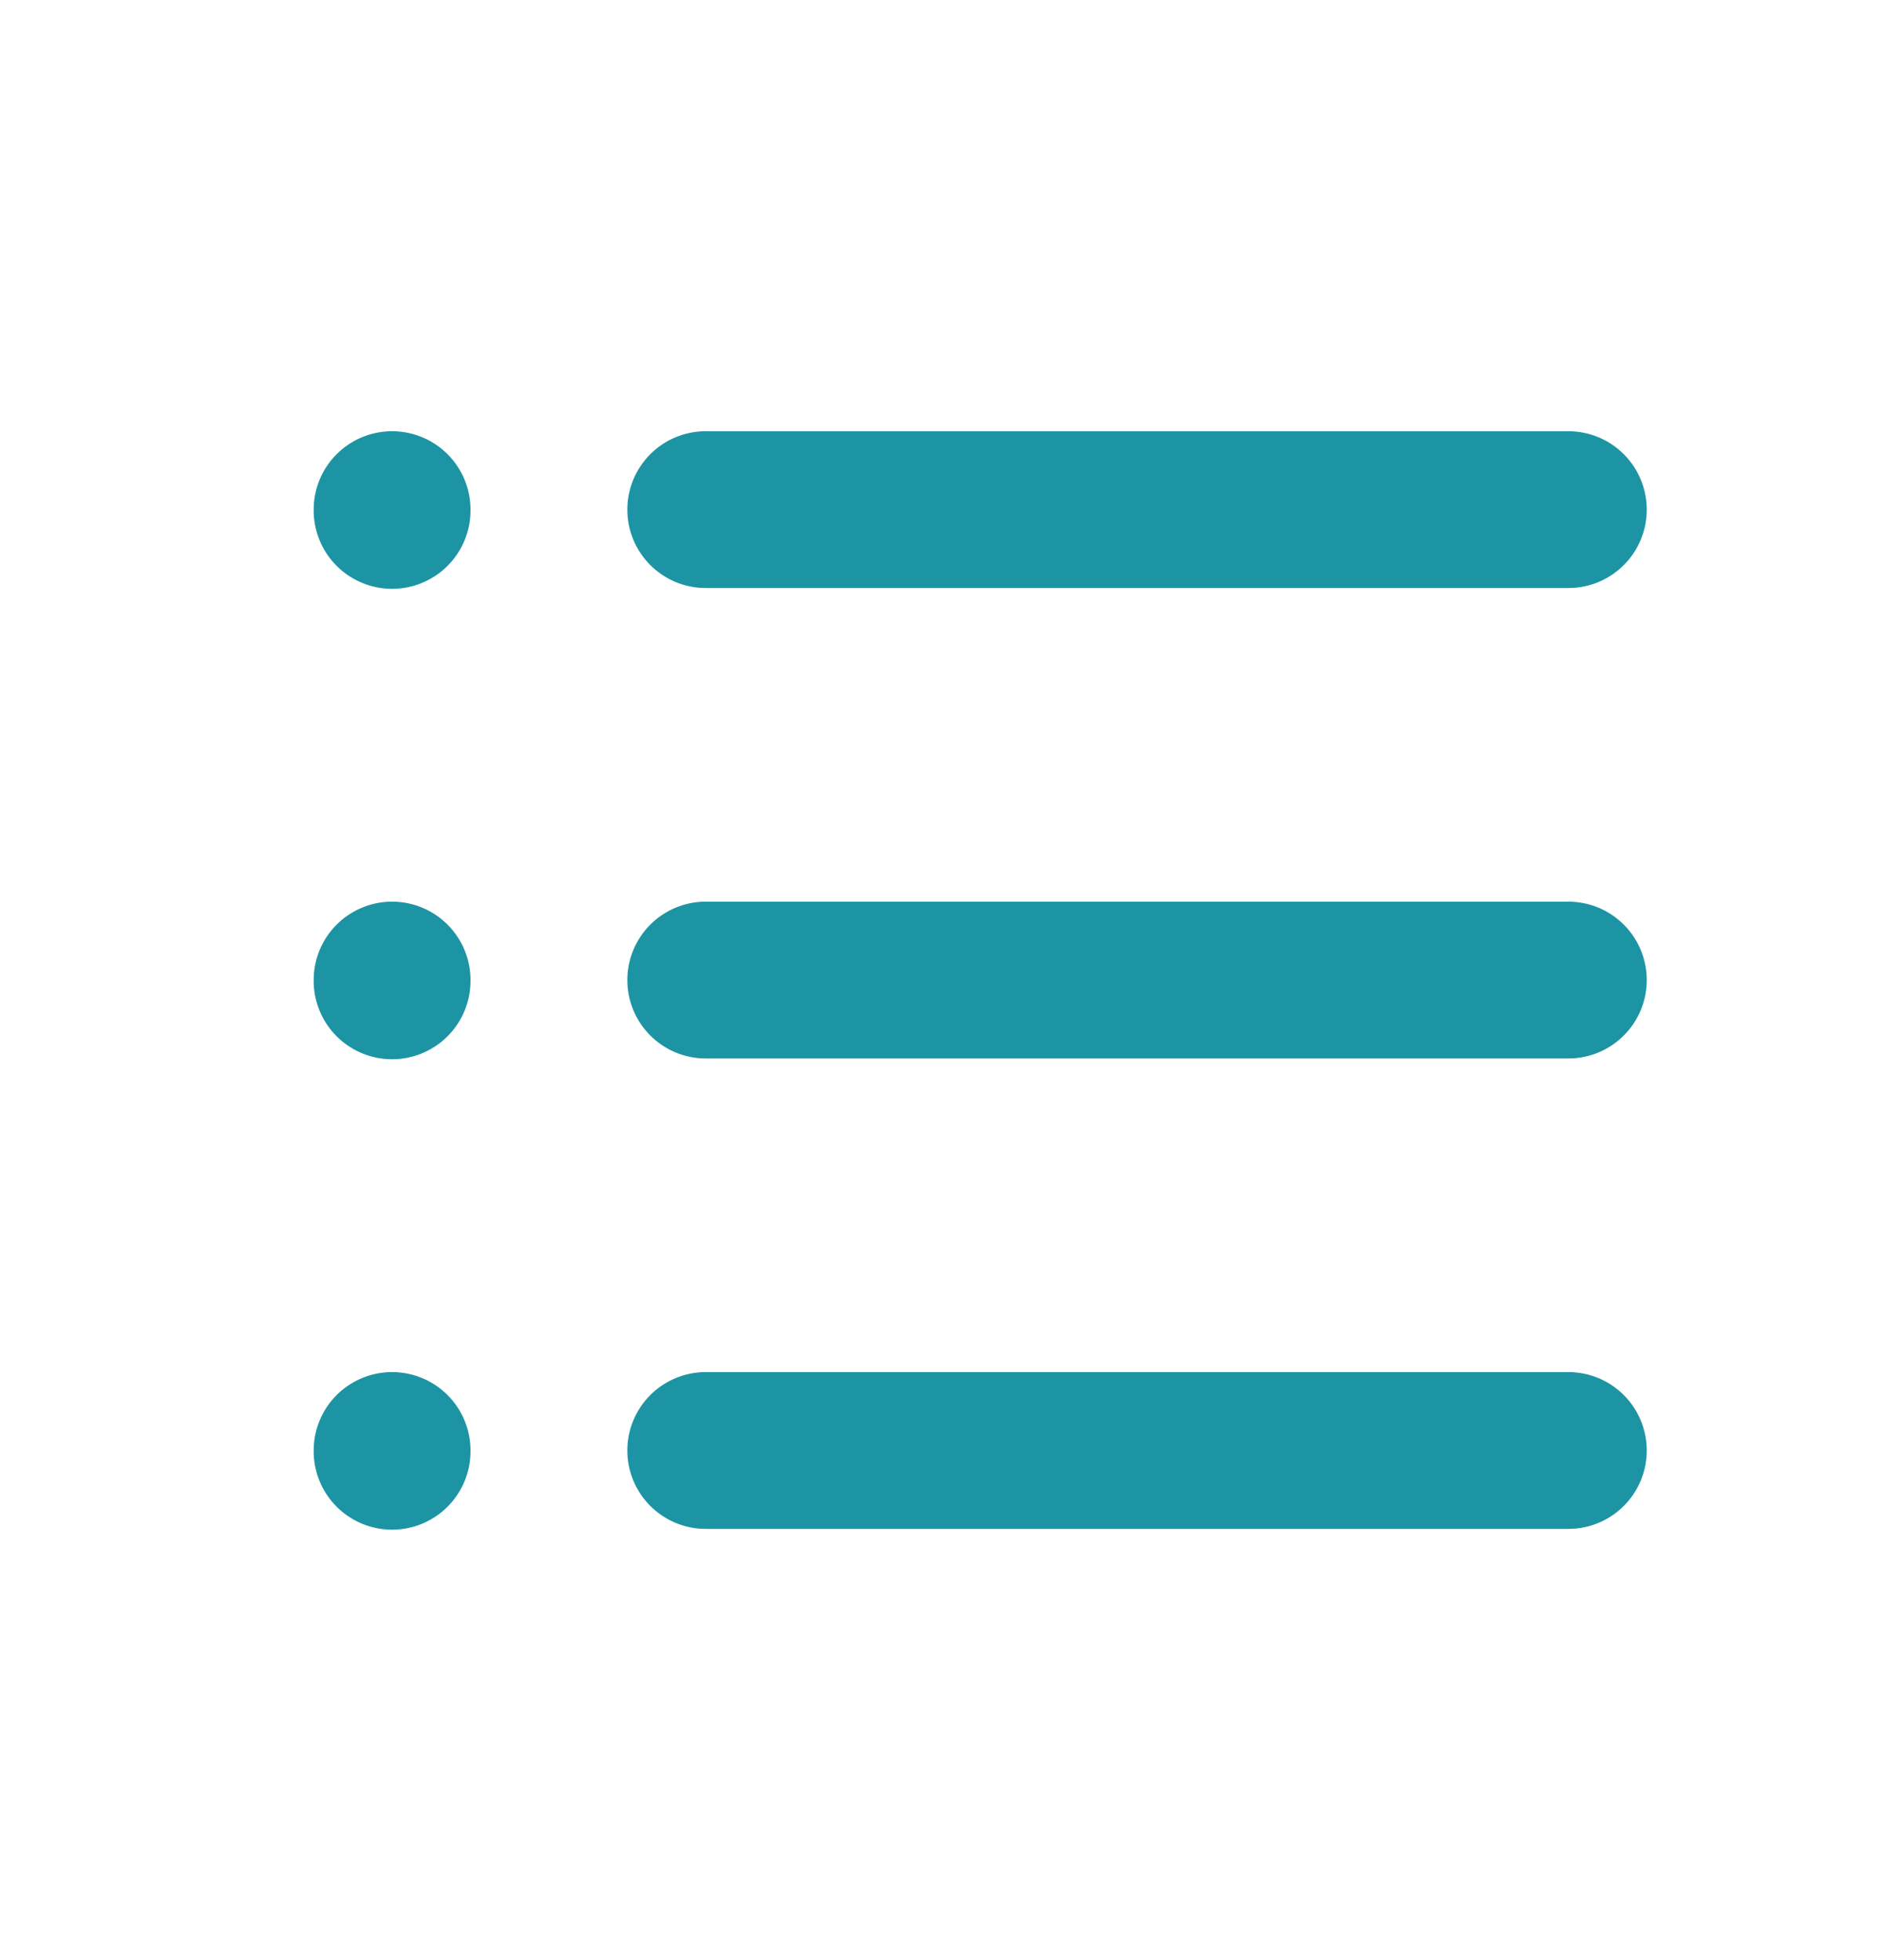 <svg width="24" height="25" viewBox="0 0 24 25" fill="none" xmlns="http://www.w3.org/2000/svg">
<path d="M9 6.5H20M9 12.5H20M9 18.5H20M5 6.5V6.51M5 12.5V12.51M5 18.5V18.51" stroke="#1C94A3" stroke-width="2" stroke-linecap="round" stroke-linejoin="round"/>
</svg>
